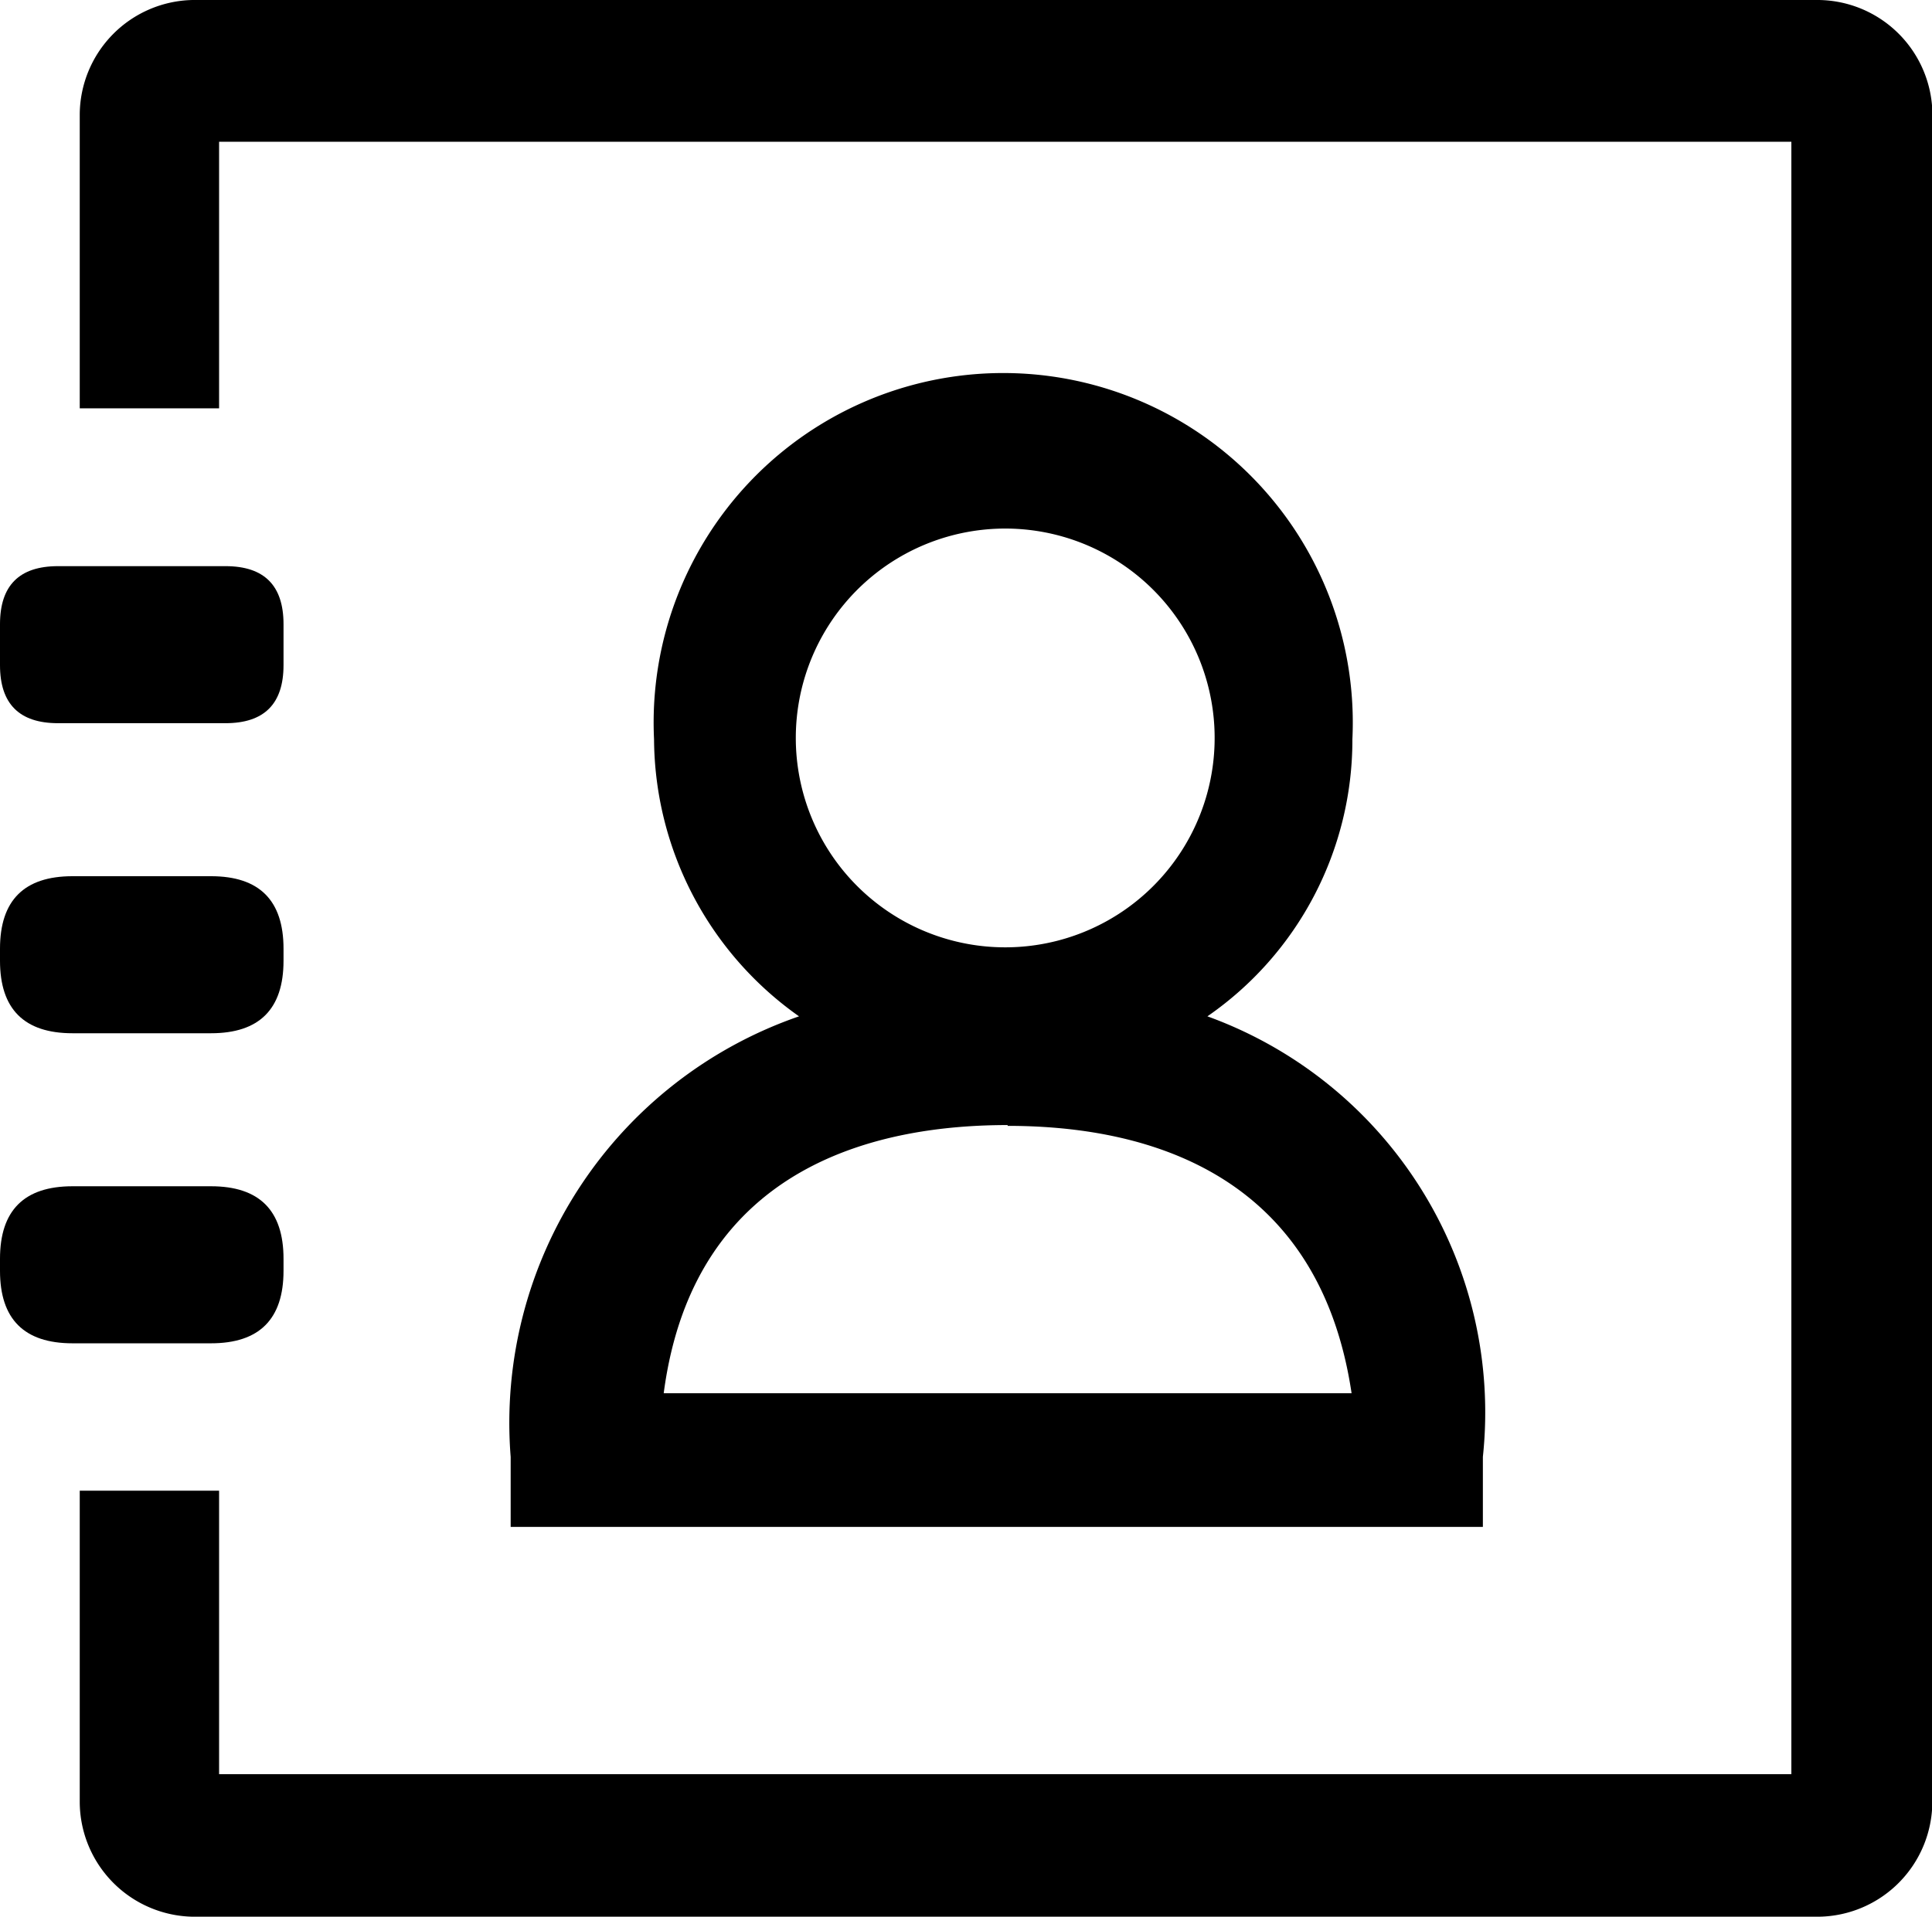 <?xml version="1.0" standalone="no"?><!DOCTYPE svg PUBLIC "-//W3C//DTD SVG 1.1//EN" "http://www.w3.org/Graphics/SVG/1.1/DTD/svg11.dtd"><svg t="1635139900319" class="icon" viewBox="0 0 1032 1024" version="1.1" xmlns="http://www.w3.org/2000/svg" p-id="8180" width="129" height="128" xmlns:xlink="http://www.w3.org/1999/xlink"><defs><style type="text/css"></style></defs><path d="M272.78 778.326v37.432h519.314v-37.432a225.022 225.022 0 0 0-147.146-235.348 179.415 179.415 0 0 0 77.445-148.007 186.729 186.729 0 1 0-373.029 0 182.427 182.427 0 0 0 77.445 148.007 229.755 229.755 0 0 0-154.03 235.348z m152.309-384.645a111.866 111.866 0 1 1 33.56 80.457 111.866 111.866 0 0 1-33.56-80.457z m113.156 207.812c64.108 0 165.217 18.501 183.718 142.844H354.528c16.35-124.343 118.319-143.274 183.718-143.274z" p-id="8181"></path><path d="M971.509 0H102.83a61.526 61.526 0 0 0-60.235 61.096v157.042h74.434V75.724h839.852v872.121H117.029v-151.449H42.595v166.508a61.526 61.526 0 0 0 60.235 61.096h868.679a61.526 61.526 0 0 0 60.666-61.526v-903.529A61.526 61.526 0 0 0 971.509 0z" p-id="8182"></path><path d="M0 302.467m30.978 0l89.492 0q30.978 0 30.978 30.978l0 21.943q0 30.978-30.978 30.978l-89.492 0q-30.978 0-30.978-30.978l0-21.943q0-30.978 30.978-30.978Z" p-id="8183"></path><path d="M0 468.114m38.723 0l74.003 0q38.723 0 38.723 38.723l0 6.454q0 38.723-38.723 38.723l-74.003 0q-38.723 0-38.723-38.723l0-6.454q0-38.723 38.723-38.723Z" p-id="8184"></path><path d="M0 633.761m38.723 0l74.003 0q38.723 0 38.723 38.723l0 6.454q0 38.723-38.723 38.723l-74.003 0q-38.723 0-38.723-38.723l0-6.454q0-38.723 38.723-38.723Z" p-id="8185"></path></svg>